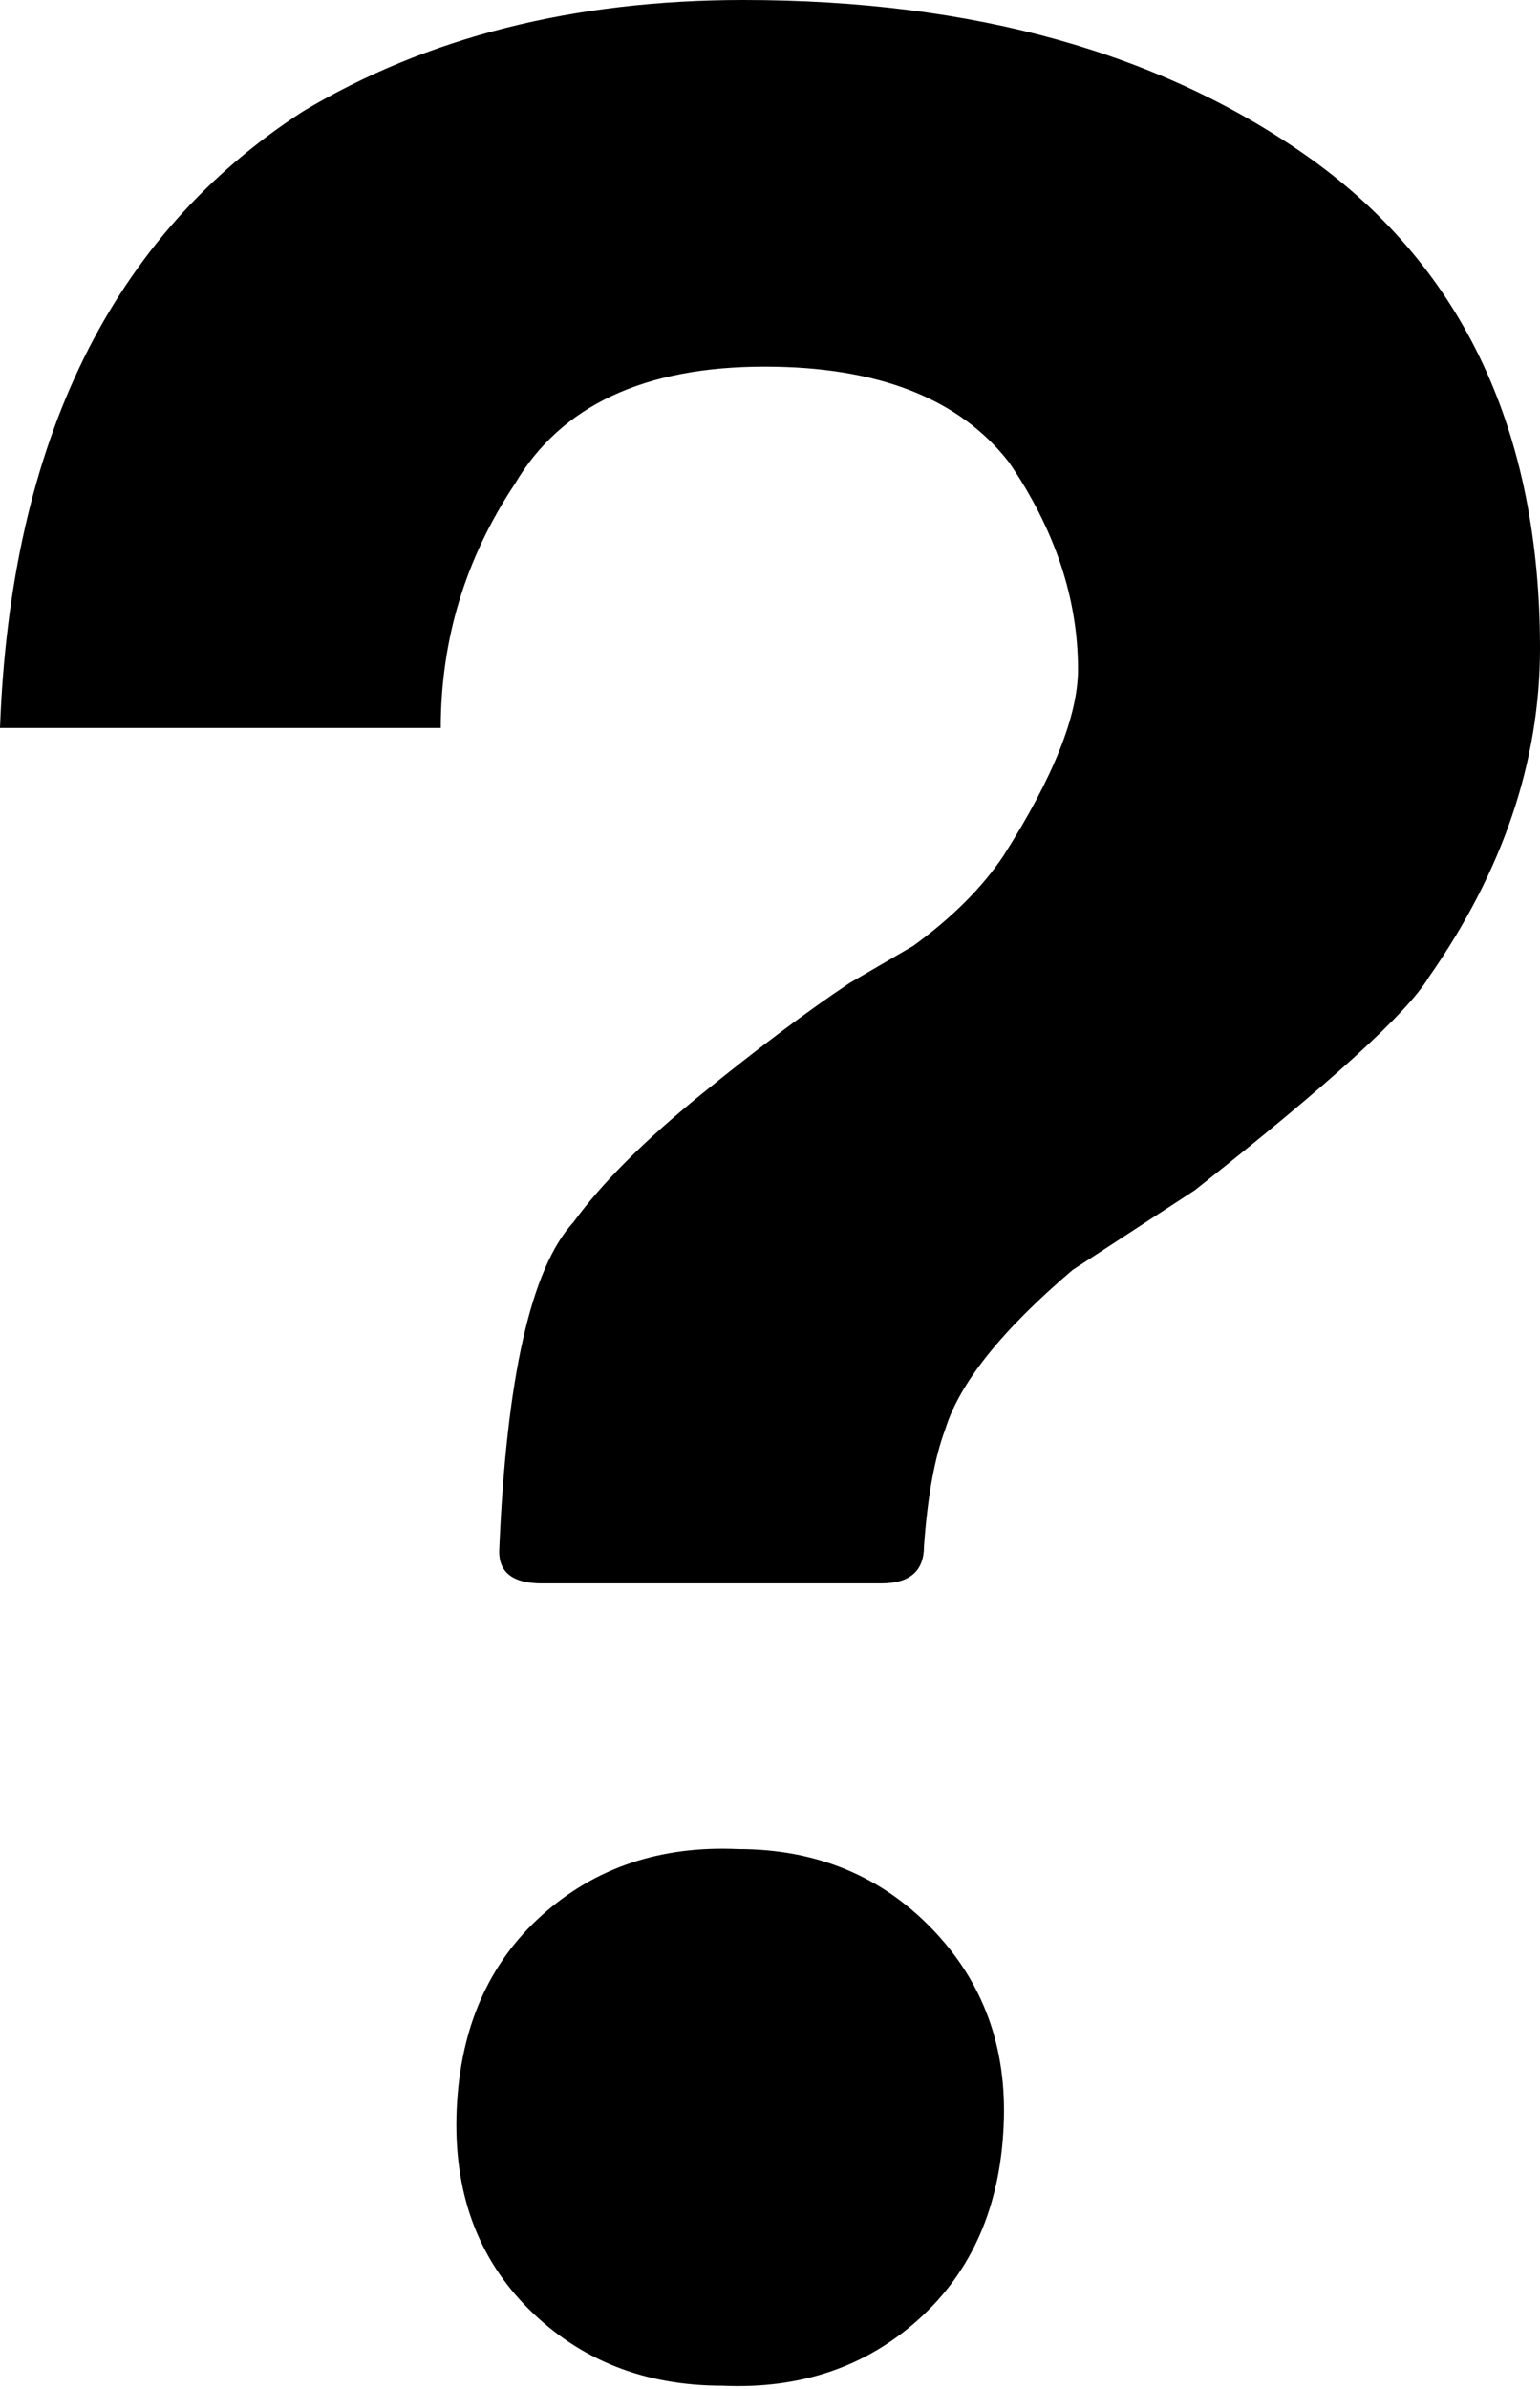 <svg xmlns="http://www.w3.org/2000/svg" viewBox="0 0 580 899.333"><path d="M494 60c57.333 41.333 86 102.667 86 184 0 42.667-14 84-42 124-8 13.333-37.333 40-88 80l-46 30c-26.667 22.667-42.667 42.667-48 60-4 10.667-6.667 25.333-8 44 0 9.333-5.333 14-16 14H204c-10.667 0-16-4-16-12 2.667-65.333 12-106.667 28-124 10.667-14.667 26.667-30.667 48-48s40-31.333 56-42l24-14c14.667-10.667 26-22 34-34 18.667-29.333 28-52.667 28-70 0-26.667-8.667-52.667-26-78-18.667-24-49.333-36-92-36-45.333 0-76.667 14.667-94 44-18.667 28-28 58.667-28 92H0C4 166 42 88.667 114 42 160.667 14 216 0 280 0c86.667 0 158 20 214 60M278 696c29.333 0 53.667 10 73 30s28.333 44.667 27 74c-1.333 30.667-12 55-32 73s-44.667 26.333-74 25c-29.333 0-53.667-9.667-73-29s-28.333-44.333-27-75c1.333-30.667 12-55 32-73s44.667-26.333 74-25"/></svg>